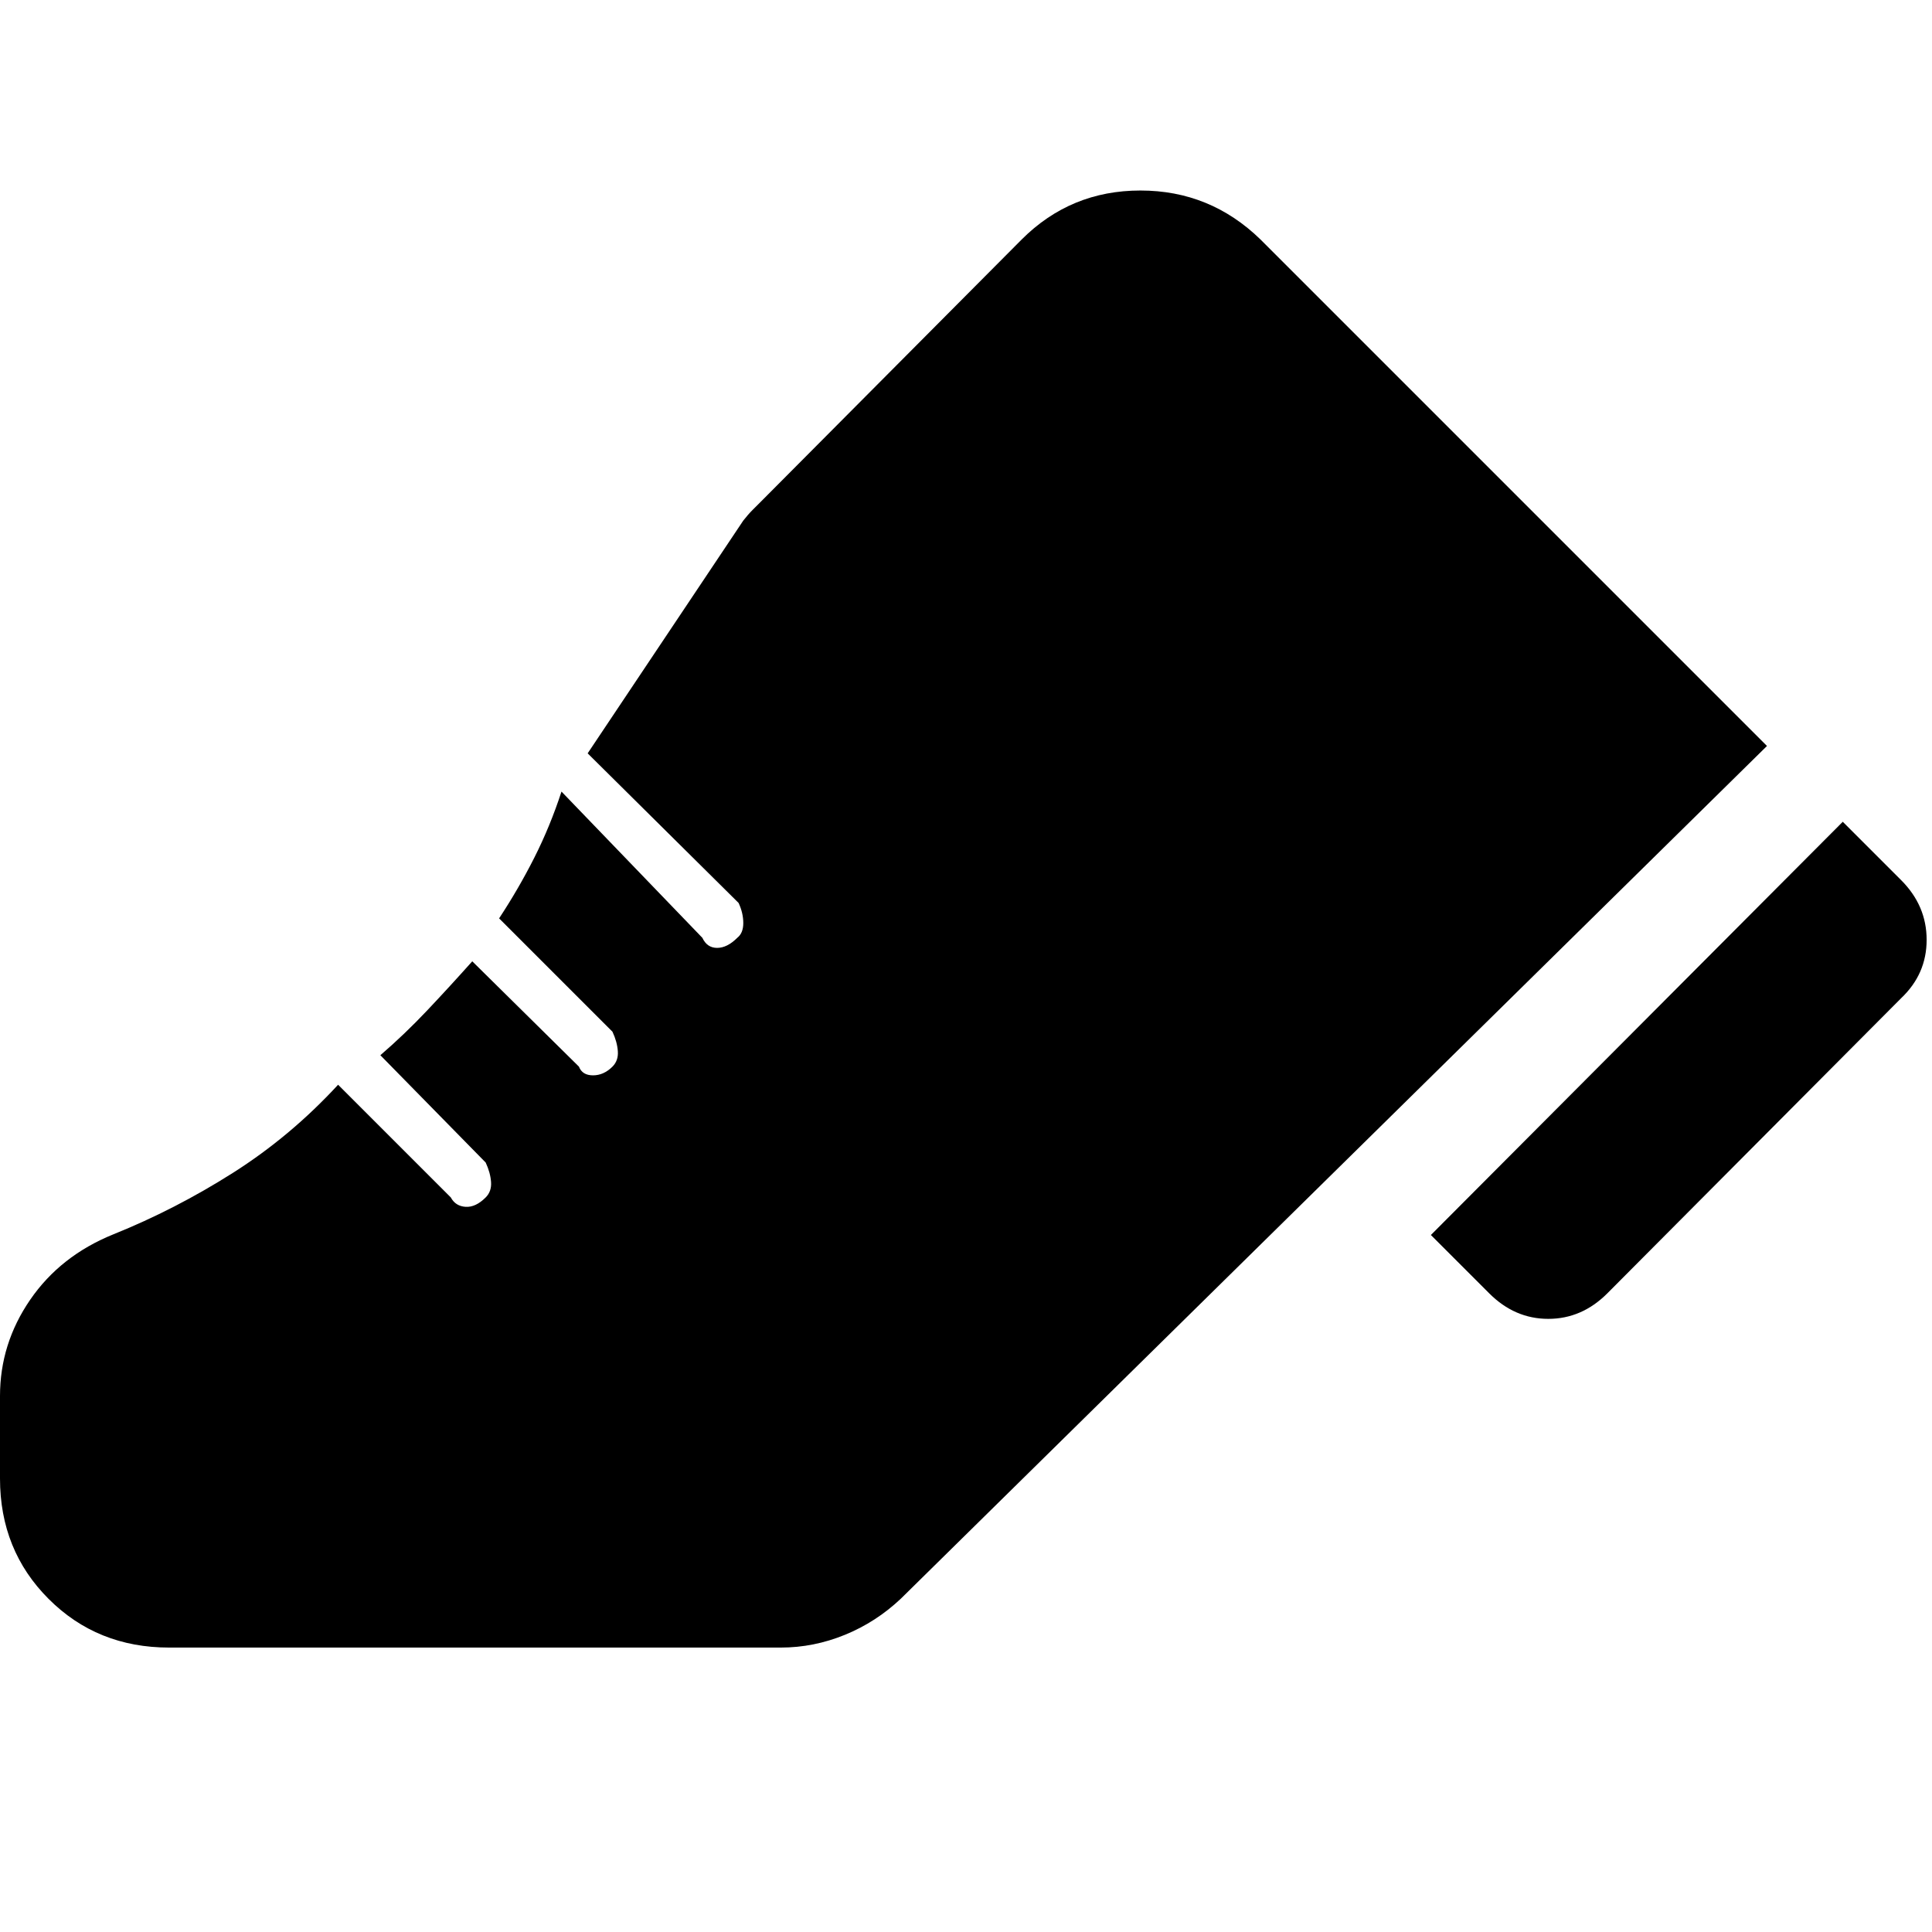 <svg xmlns="http://www.w3.org/2000/svg" height="40" viewBox="0 96 960 960" width="40"><path d="m710.999 709.667 204.667-205.334 29 29q12.667 12.666 12.667 29.666t-12.667 29L798.665 738.667q-12.666 12.666-29.333 12.666-16.666 0-29.333-12.666l-29-29ZM0 789.666q0-26 15-47.833t41.333-32.5Q87 697 115.667 678.833 144.333 660.667 168 635l56 56q2.333 4.333 7.333 4.666 5 .334 10-4.666 3-3 2.667-7.667-.334-4.667-2.667-9.667L189 620.333Q201 610 212.333 598q11.334-12 22.334-24.333L287.666 626q1.667 4.333 7 4.333 5.334 0 9.667-4.333 3-3 2.667-7.667-.334-4.667-2.667-9.667L248 552.333q9.667-14.666 17.5-30.166t13.5-32.834L349 562q2.333 5 7.333 5t10-5q3-2.334 3-7.334t-2.333-10l-75-74.333 77.333-115.666q2.334-3 4.834-5.5l5.166-5.167 128.334-129q24.333-24.333 59-24.333 34.666 0 59.666 24.333L878 466.667 447.667 890.333q-12.334 11.667-27.834 18-15.499 6.333-31.833 6.333H84q-35.667 0-59.833-24.166Q0 866.333 0 830.667v-41.001Z"/></svg>